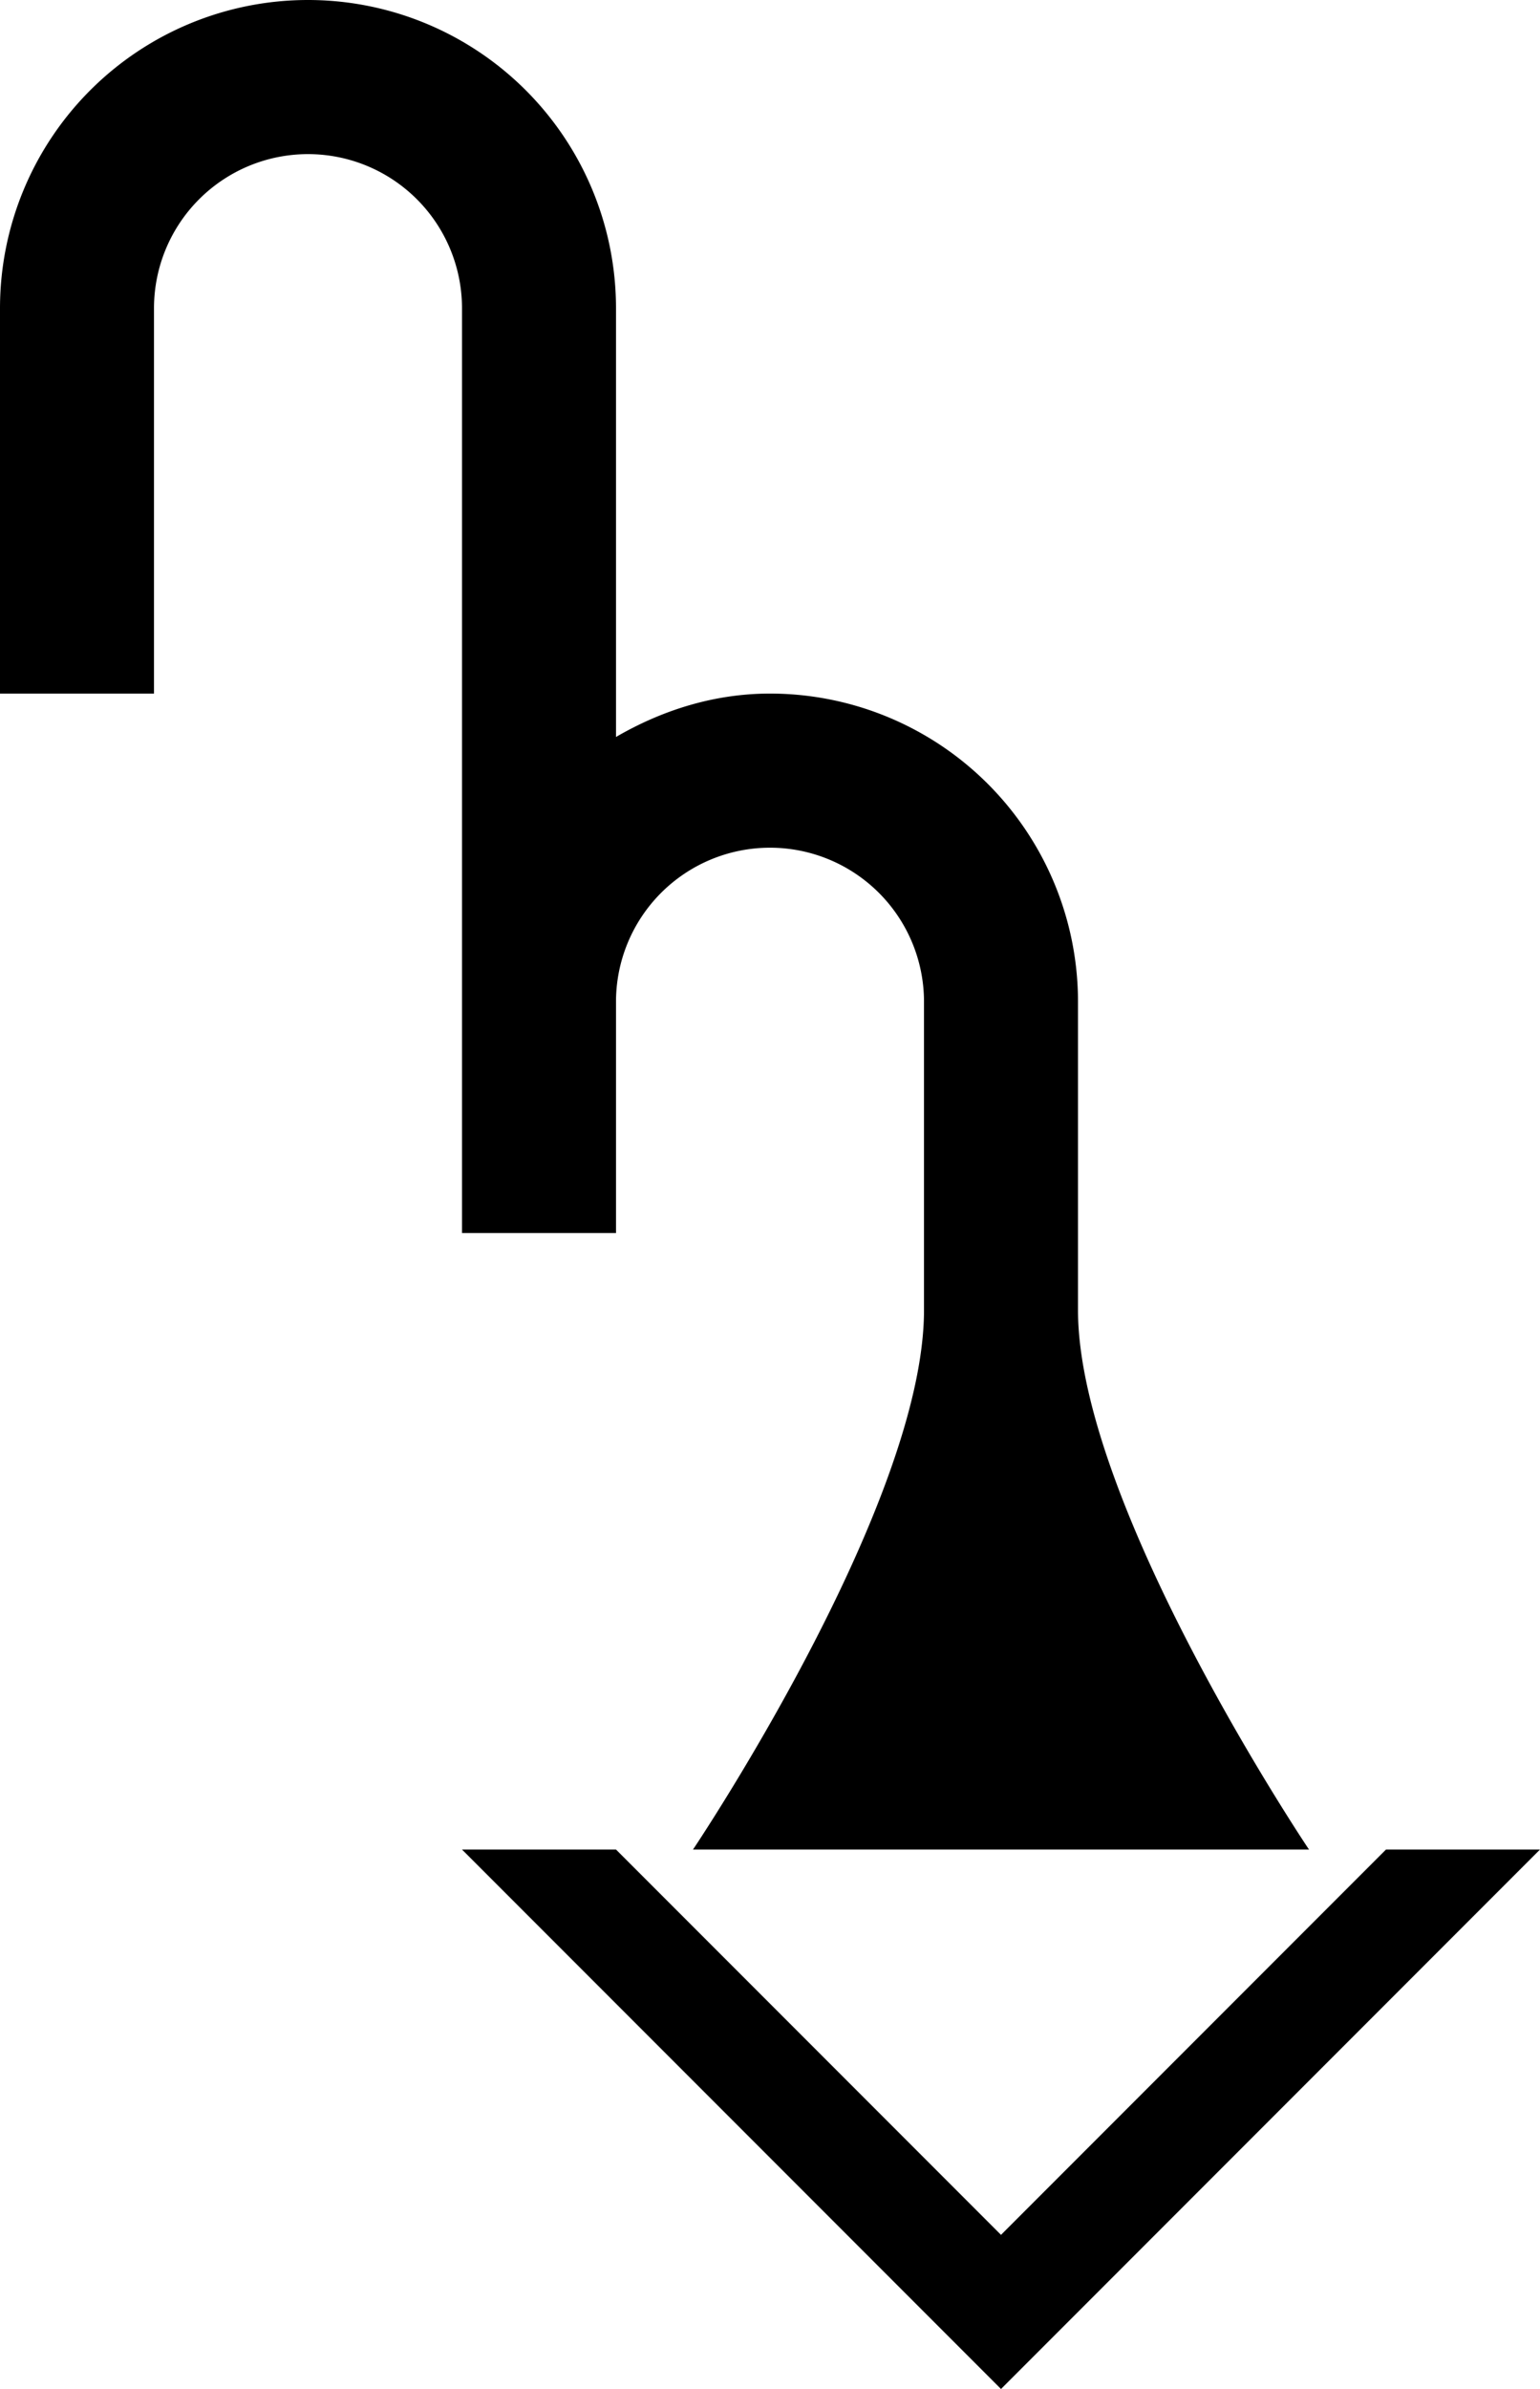 <svg xmlns="http://www.w3.org/2000/svg" version="1.0" width="20" height="31"><path d="M20 24l-7 7-7-7h2l5 5 5-5h2zM4 0a4 4 0 0 1 4 4v5.563C8.591 9.22 9.267 9 10 9a4 4 0 0 1 4 4v4c0 2.539 3 7 3 7H9s3-4.461 3-7v-4a2 2 0 1 0-4 0v3H6V4a2 2 0 0 0-4 0v5H0V4a4 4 0 0 1 4-4z"/></svg>
